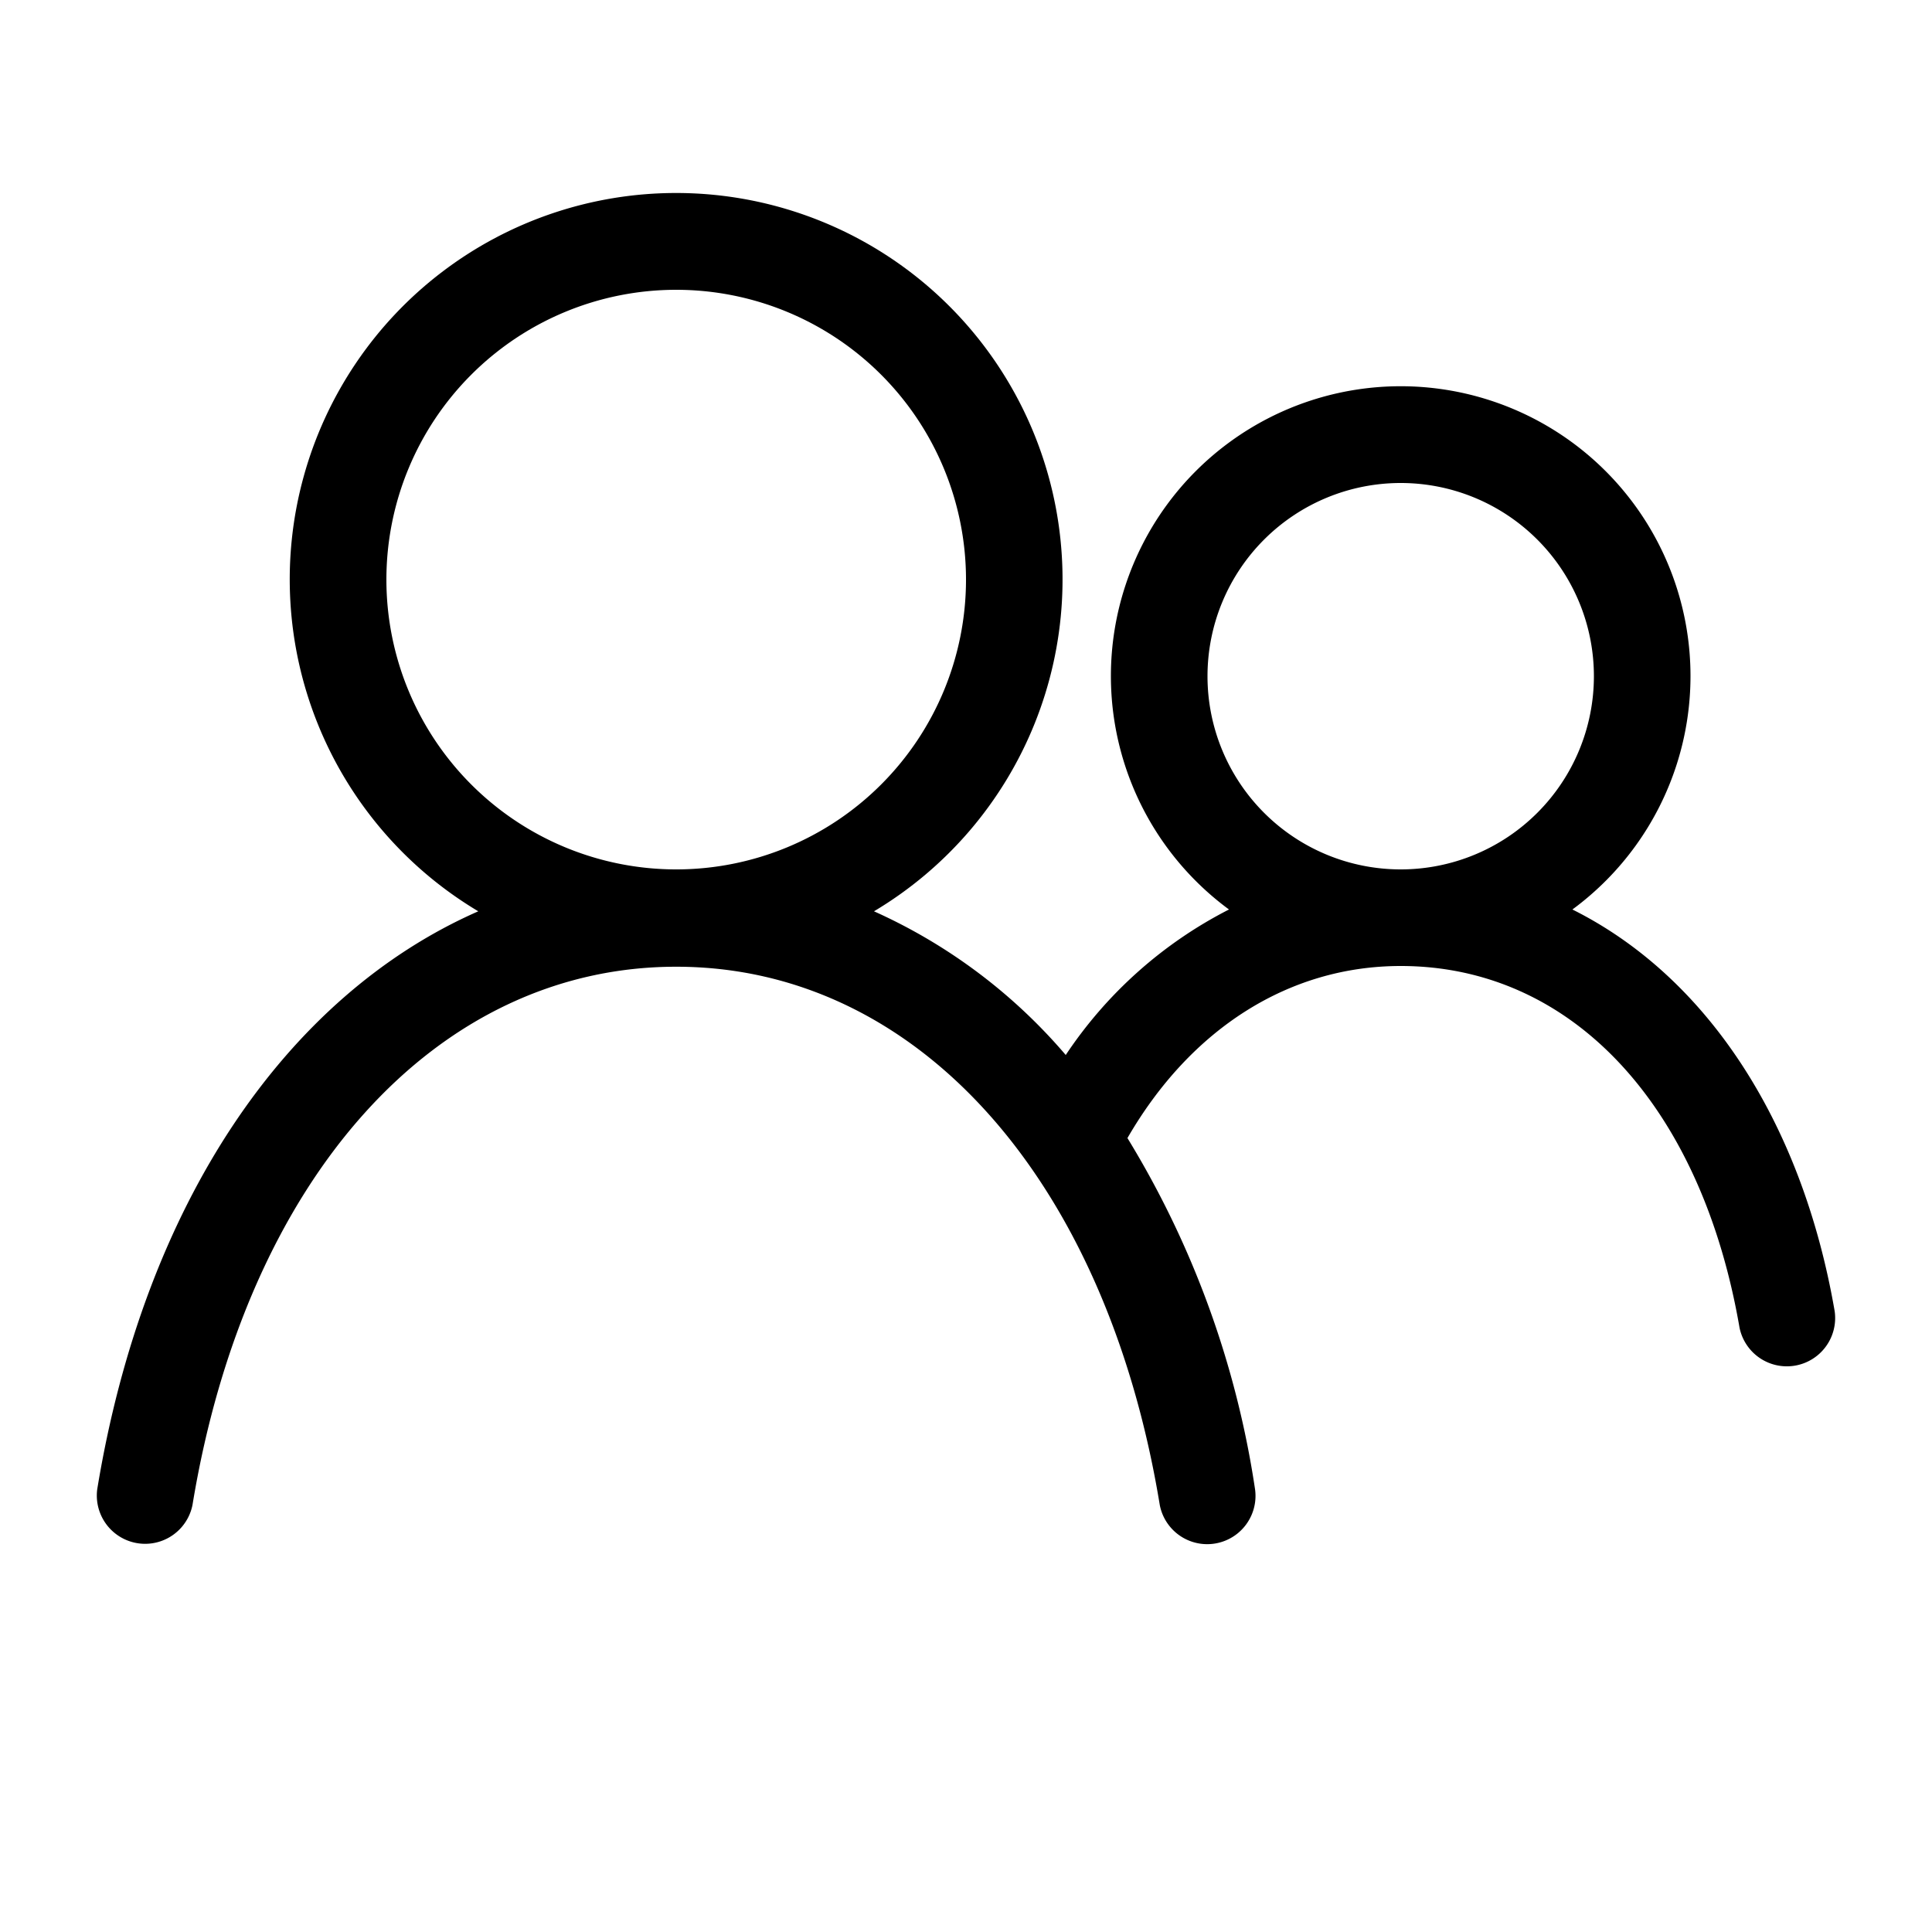 <svg data-name="3703a5e3-5283-41b9-8411-2a6159887db5" xmlns="http://www.w3.org/2000/svg" width="160" height="160" viewBox="0 0 160 160"><path d="M151.94 108.59c-2.75-15.93-10.77-27.81-21.72-33.27a24 24 0 1 0-28.44 0 35.78 35.78 0 0 0-13.52 12.05 45.2 45.2 0 0 0-15.88-11.9 32 32 0 1 0-32.77 0c-15.93 7-27.69 24.25-31.56 47.88a4 4 0 0 0 7.89 1.29C20.39 97.56 36.11 80.06 56 80.06s35.6 17.5 40.05 44.59a4 4 0 0 0 7.89-1.3 77.73 77.73 0 0 0-10.57-29.1C98.62 85.17 106.77 80 116 80c14.12 0 24.87 11.48 28.06 29.95a4 4 0 0 0 7.88-1.36zM32 48a24 24 0 1 1 24 24 24 24 0 0 1-24-24zm68 8a16 16 0 1 1 16 16 16 16 0 0 1-16-16z"/></svg>